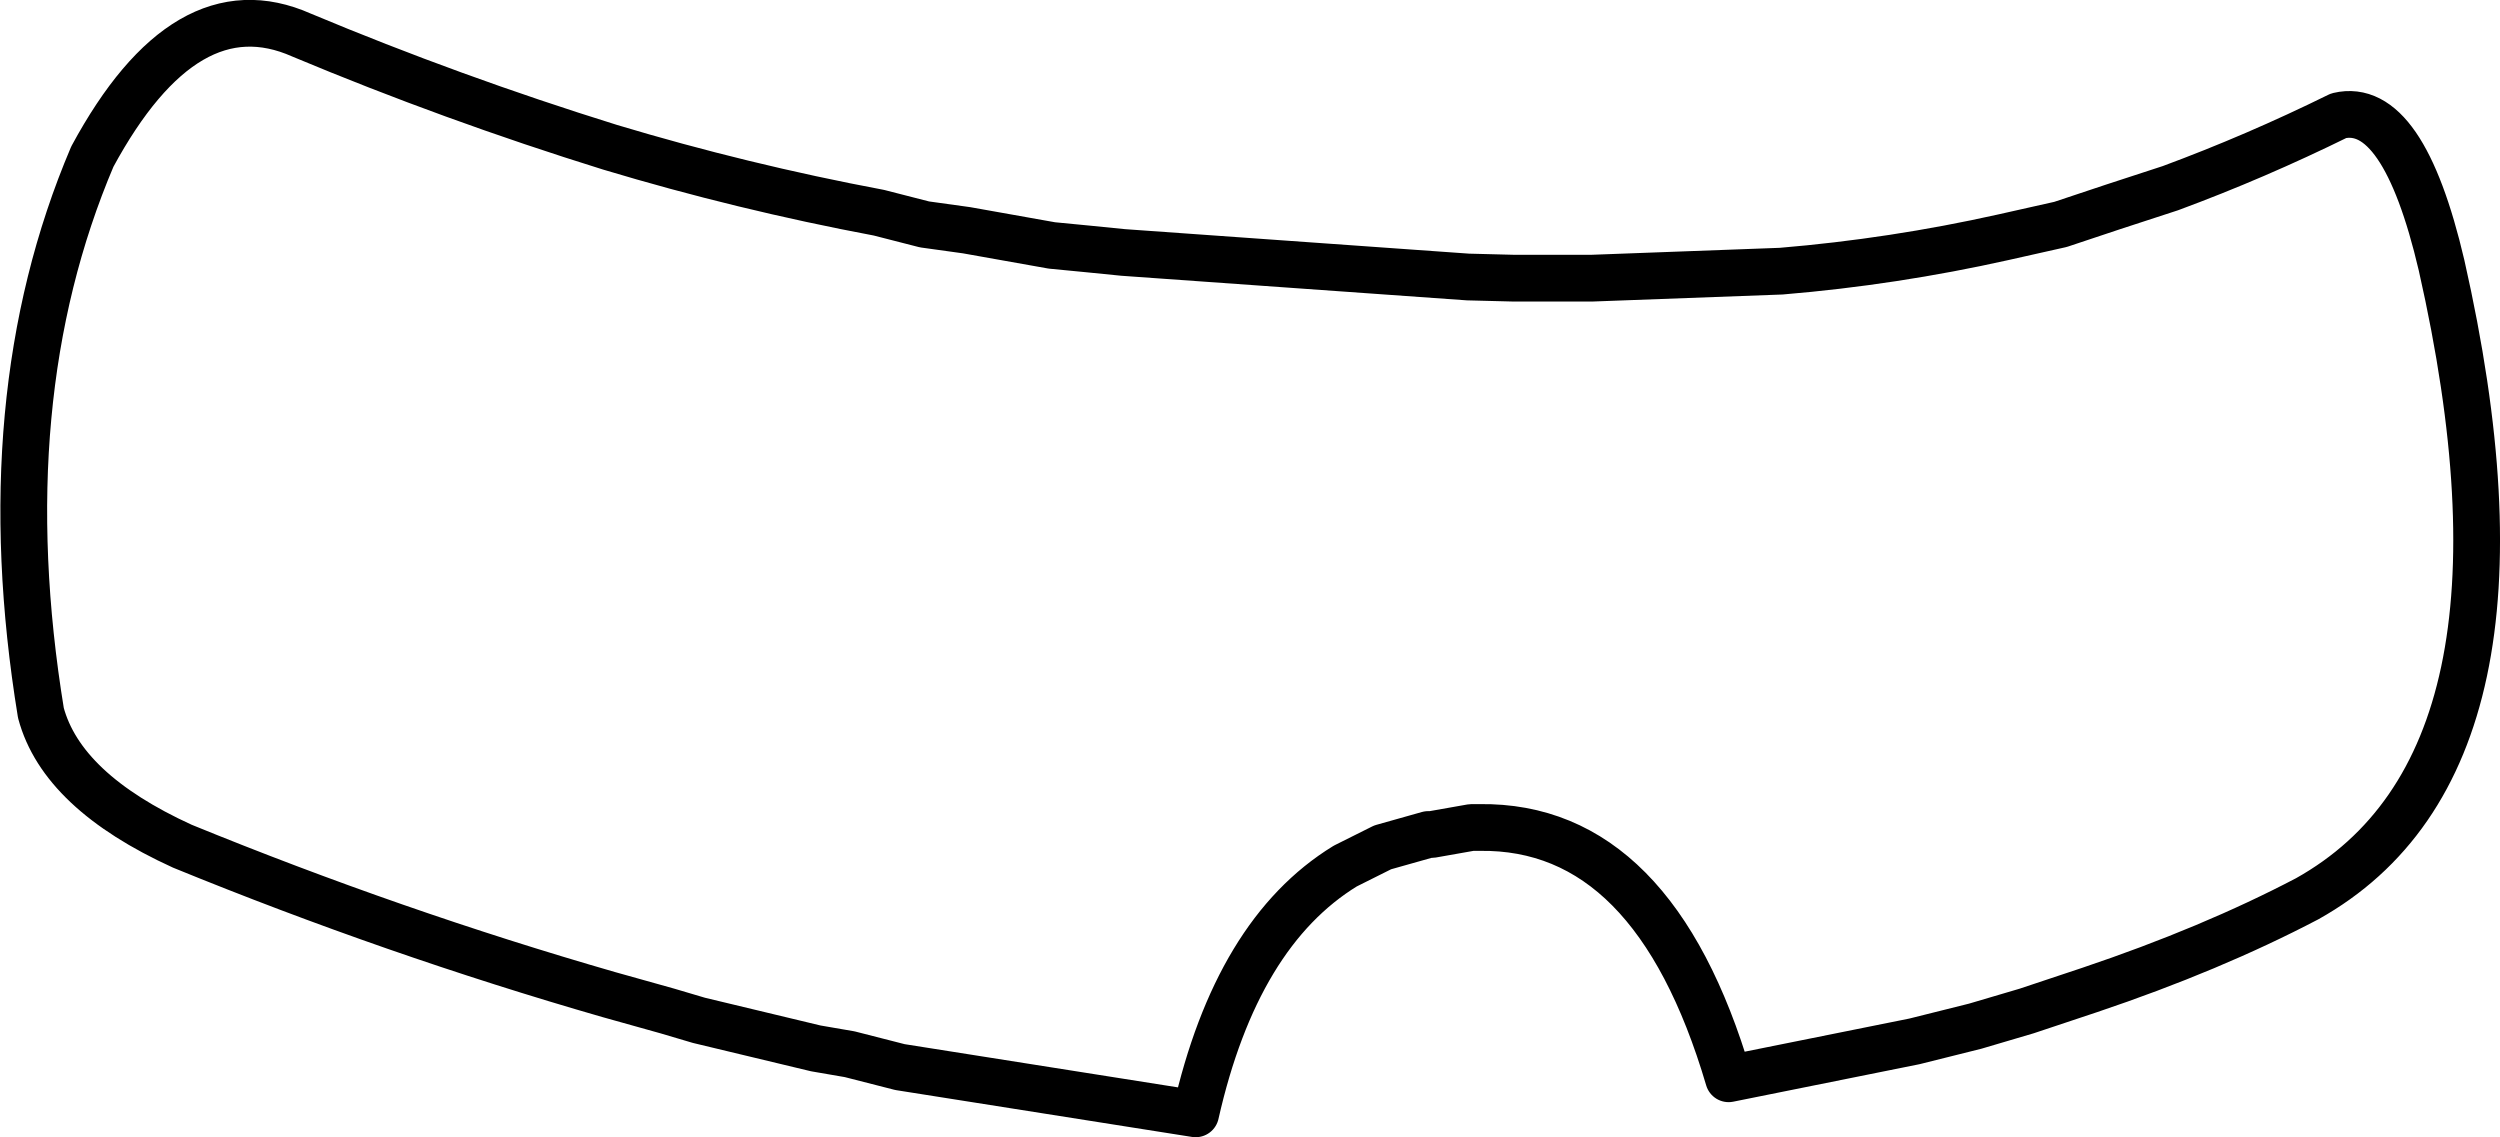 <?xml version="1.0" encoding="UTF-8" standalone="no"?>
<svg xmlns:xlink="http://www.w3.org/1999/xlink" height="48.65px" width="106.95px" xmlns="http://www.w3.org/2000/svg">
  <g transform="matrix(1.0, 0.0, 0.0, 1.0, 53.5, 24.35)">
    <path d="M36.9 -15.5 L39.35 -16.3 Q43.0 -17.65 46.55 -19.4 49.3 -20.05 50.95 -13.0 55.75 8.2 45.2 14.1 41.1 16.25 35.9 18.0 L33.2 18.9 31.0 19.55 28.4 20.2 20.45 21.8 Q17.25 10.95 9.8 11.05 L9.45 11.05 7.75 11.35 7.6 11.35 5.65 11.9 4.05 12.7 Q-0.6 15.55 -2.35 23.3 L-15.0 21.3 -17.15 20.75 -18.6 20.5 -23.6 19.3 -24.95 18.9 -27.45 18.2 Q-36.65 15.55 -45.7 11.85 -50.85 9.5 -51.75 6.15 -53.95 -7.3 -49.55 -17.65 -45.55 -25.05 -40.6 -22.85 -34.15 -20.15 -27.4 -18.05 -21.75 -16.35 -15.9 -15.25 L-13.95 -14.75 -12.15 -14.5 -8.5 -13.85 -6.95 -13.7 -5.45 -13.55 9.3 -12.5 11.25 -12.45 12.9 -12.45 14.6 -12.45 22.7 -12.75 Q27.5 -13.15 32.2 -14.2 L34.65 -14.75 36.9 -15.5 Z" fill="none" stroke="#000000" stroke-linecap="round" stroke-linejoin="round" stroke-width="2.0"/>
  </g>
</svg>
